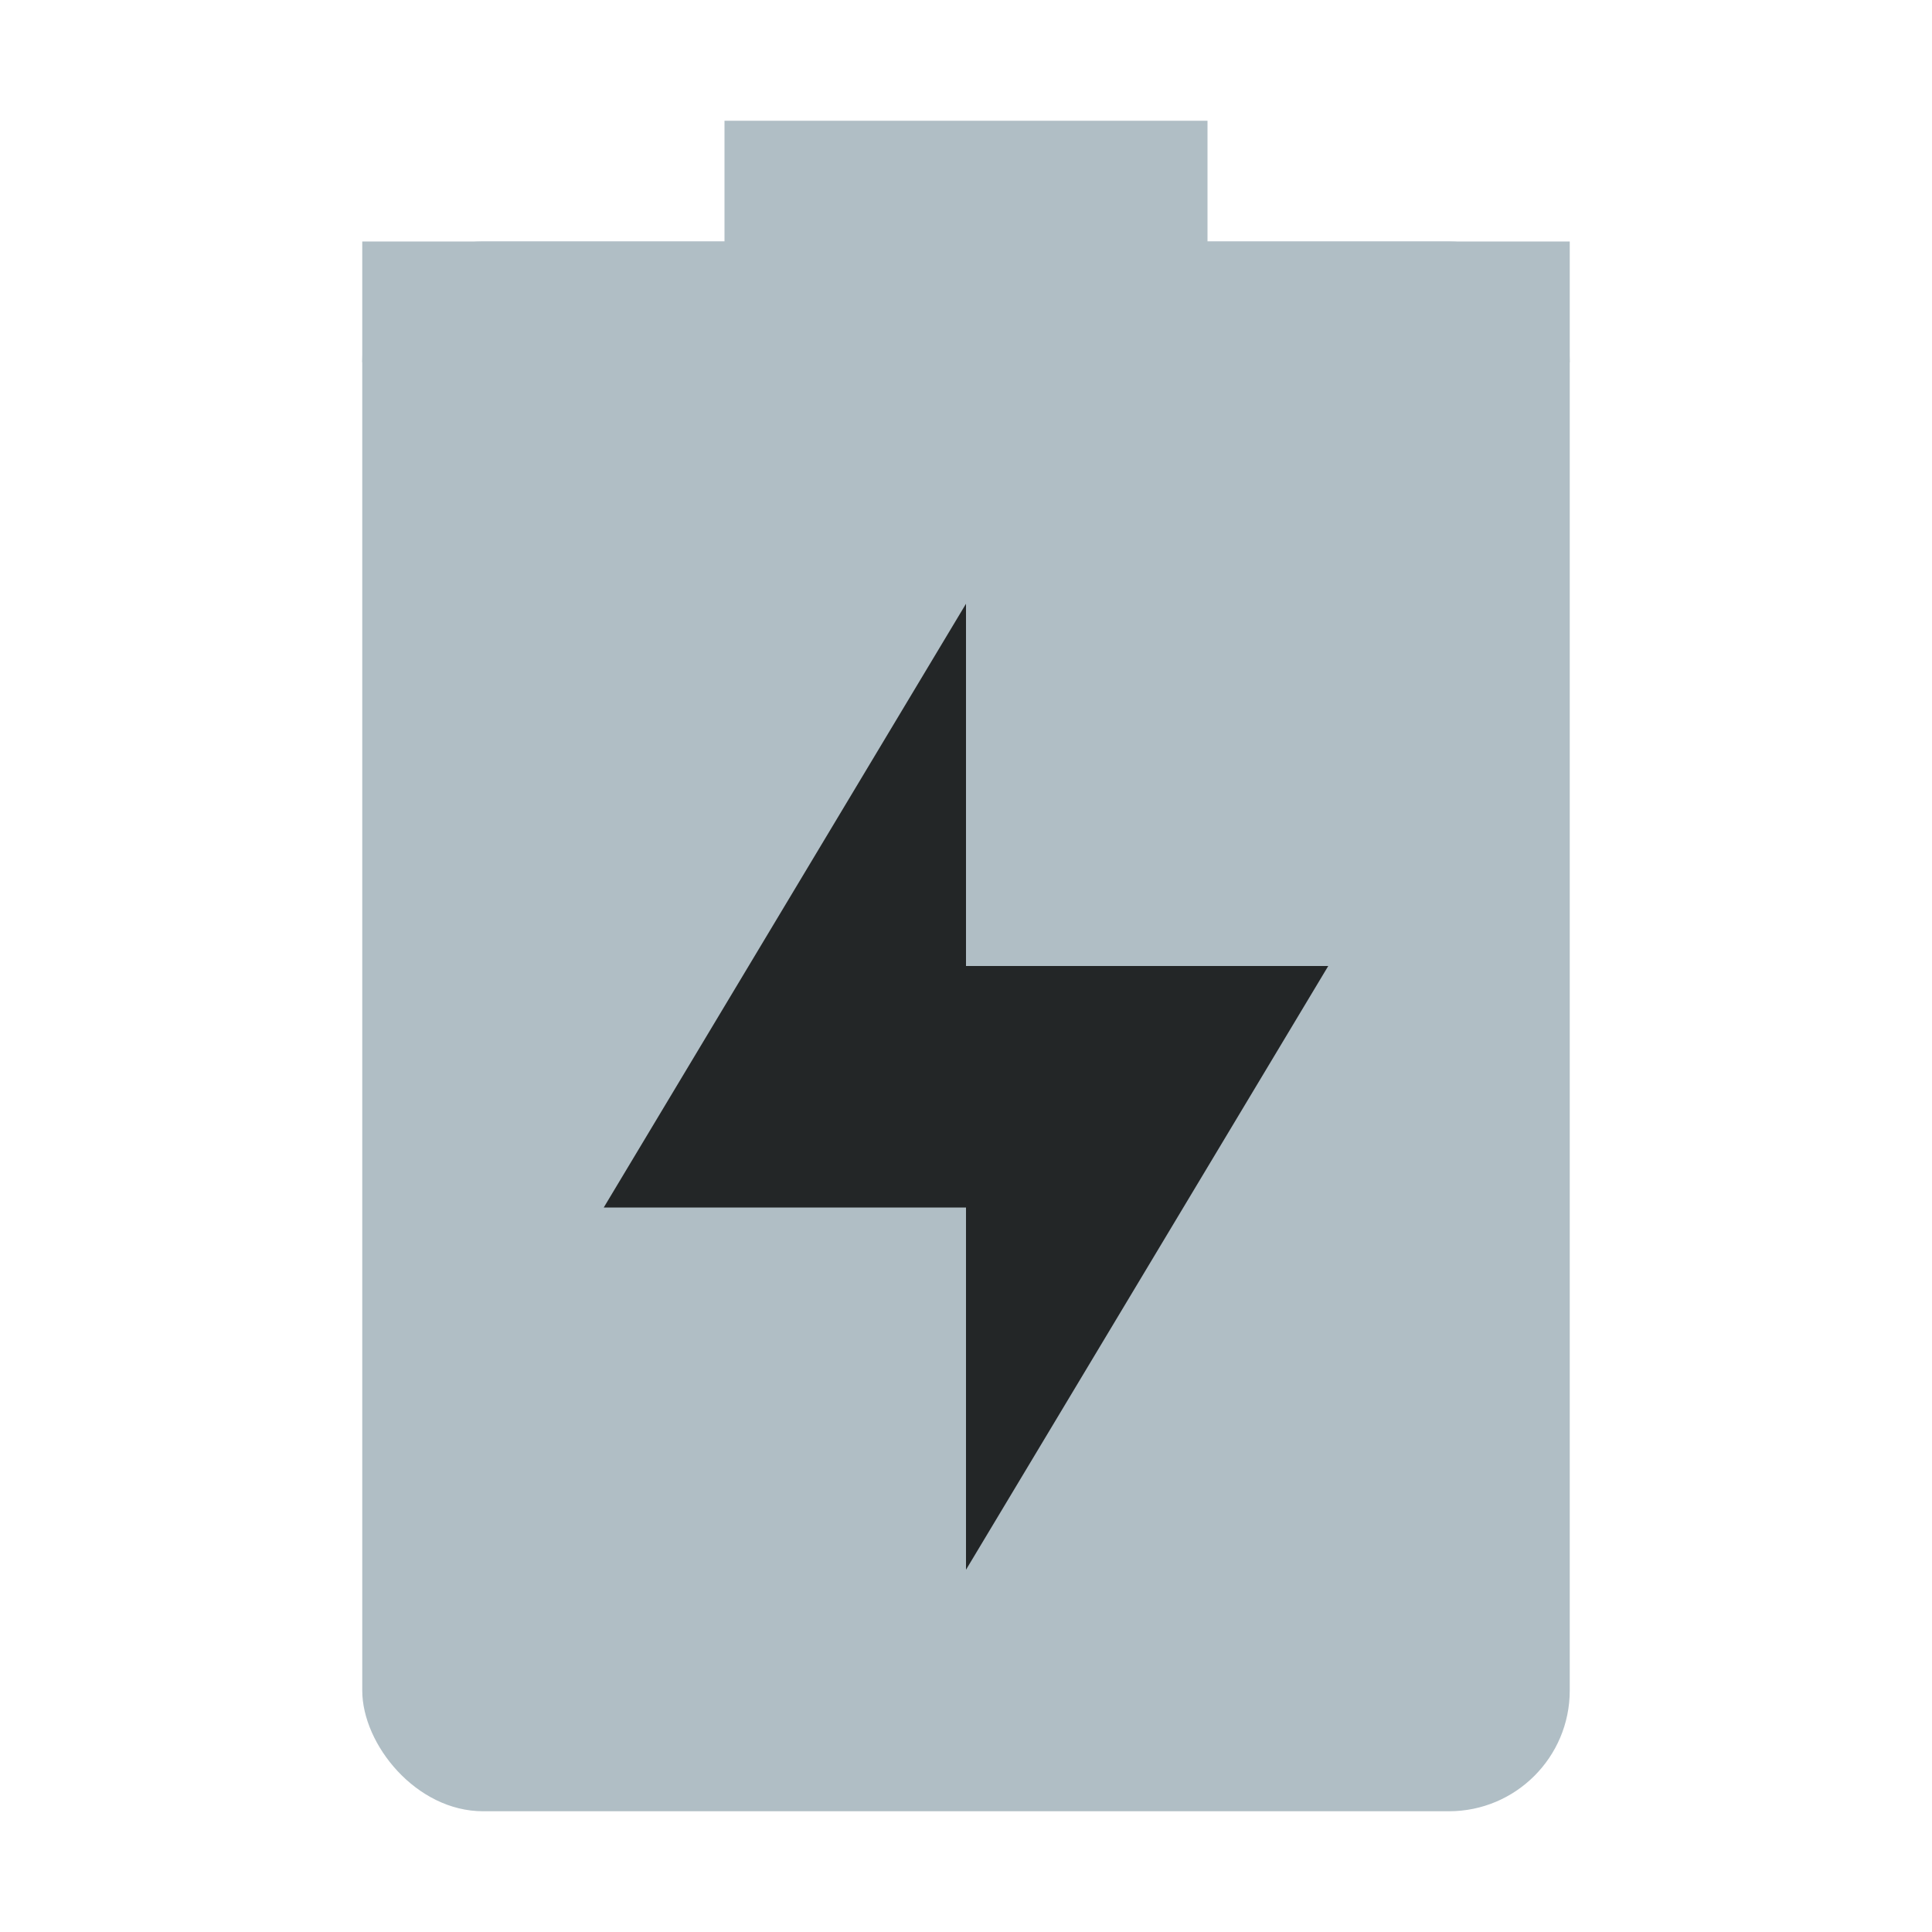 <svg height="16" width="16" xmlns="http://www.w3.org/2000/svg"><g fill="#b0bec5"><rect height="13" rx="1" width="10" x="3" y="2"/><path d="m6 1v1h-3v1h10v-1h-3v-1z"/></g><path d="m8 5v3h3l-3 5v-3h-3z" opacity=".8"/></svg>